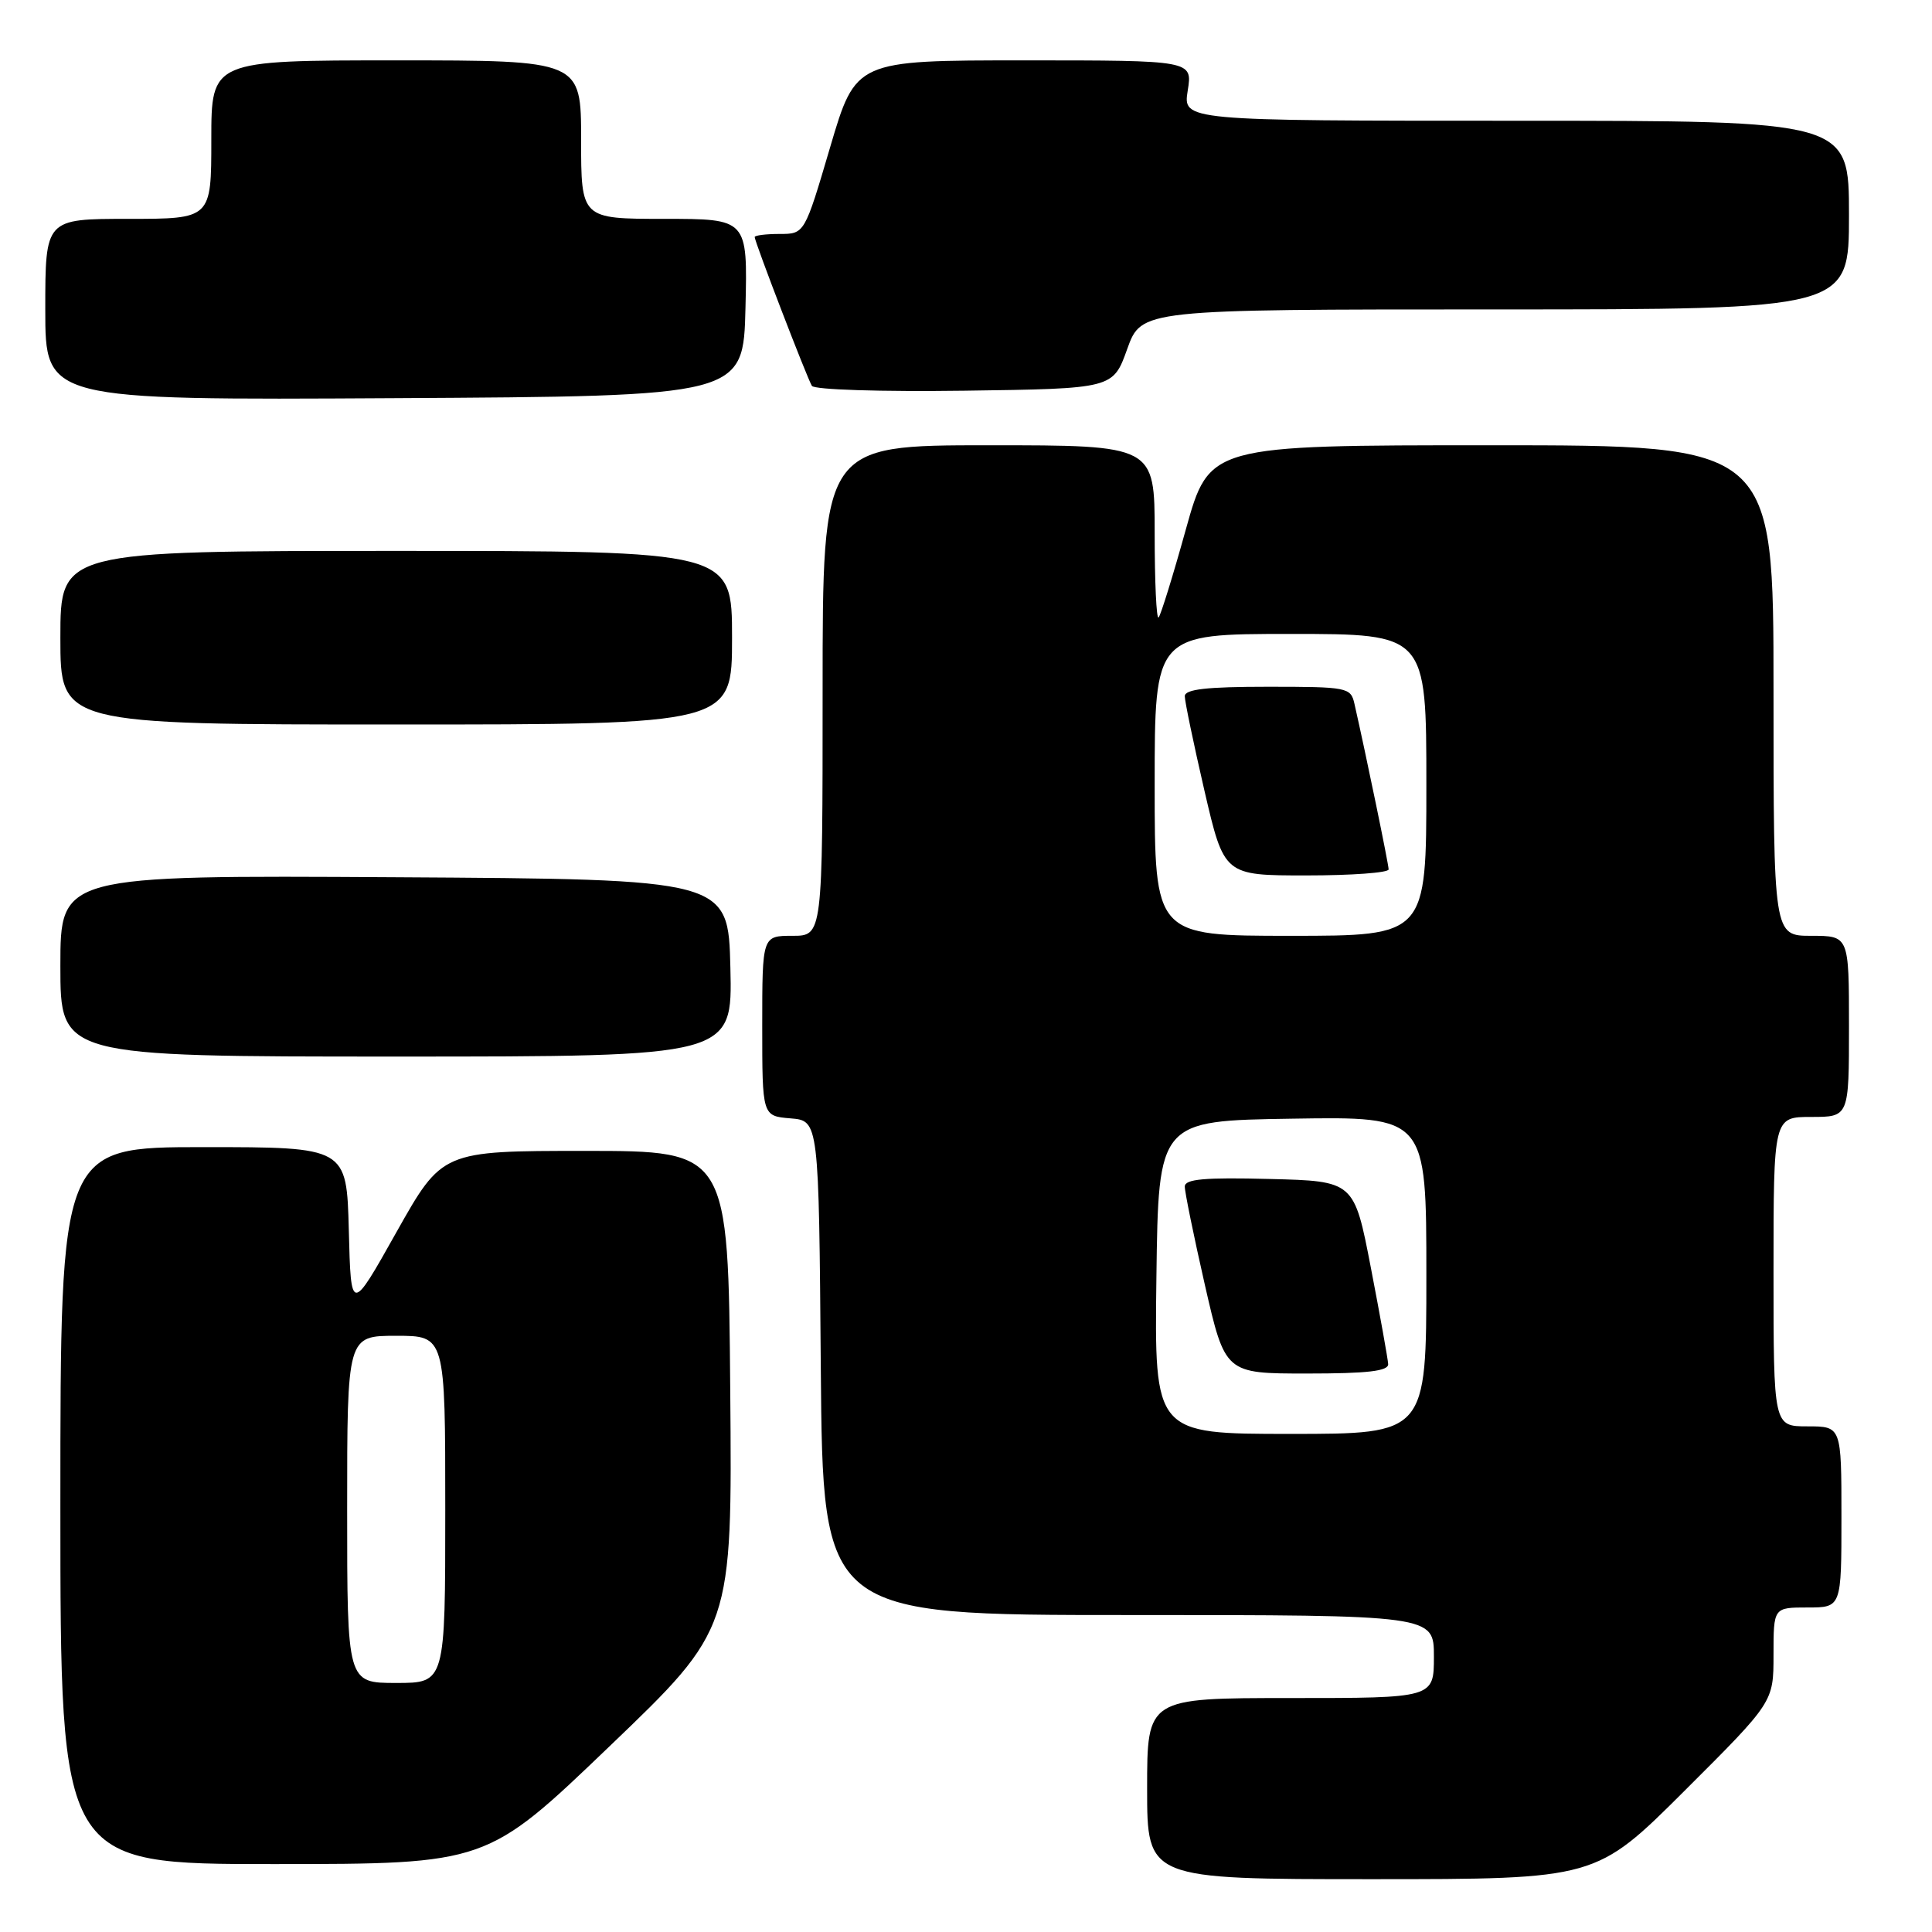 <?xml version="1.0" encoding="UTF-8" standalone="no"?>
<!DOCTYPE svg PUBLIC "-//W3C//DTD SVG 1.1//EN" "http://www.w3.org/Graphics/SVG/1.1/DTD/svg11.dtd" >
<svg xmlns="http://www.w3.org/2000/svg" xmlns:xlink="http://www.w3.org/1999/xlink" version="1.1" viewBox="0 0 256 256">
 <g >
 <path fill="currentColor"
d=" M 223.23 237.27 C 235.00 225.53 235.00 225.53 235.00 219.27 C 235.00 213.00 235.00 213.00 239.50 213.00 C 244.00 213.00 244.00 213.00 244.00 201.00 C 244.00 189.00 244.00 189.00 239.50 189.00 C 235.00 189.00 235.00 189.00 235.00 168.50 C 235.00 148.00 235.00 148.00 240.00 148.00 C 245.00 148.00 245.00 148.00 245.00 136.00 C 245.00 124.00 245.00 124.00 240.00 124.00 C 235.00 124.00 235.00 124.00 235.00 91.50 C 235.00 59.00 235.00 59.00 197.62 59.00 C 160.24 59.00 160.24 59.00 157.13 70.15 C 155.43 76.28 153.80 81.53 153.52 81.82 C 153.23 82.10 153.00 77.08 153.00 70.67 C 153.00 59.00 153.00 59.00 131.00 59.00 C 109.00 59.00 109.00 59.00 109.00 91.50 C 109.00 124.00 109.00 124.00 105.00 124.00 C 101.00 124.00 101.00 124.00 101.00 135.94 C 101.00 147.88 101.00 147.88 104.75 148.19 C 108.50 148.50 108.50 148.50 108.76 181.25 C 109.03 214.00 109.03 214.00 149.51 214.00 C 190.00 214.00 190.00 214.00 190.00 219.50 C 190.00 225.00 190.00 225.00 171.00 225.00 C 152.00 225.00 152.00 225.00 152.00 237.00 C 152.00 249.00 152.00 249.00 181.73 249.00 C 211.47 249.00 211.47 249.00 223.23 237.27 Z  M 80.76 231.40 C 97.03 215.81 97.03 215.81 96.76 184.15 C 96.50 152.50 96.50 152.50 77.54 152.50 C 58.59 152.50 58.59 152.50 52.54 163.25 C 46.50 174.01 46.50 174.01 46.22 163.00 C 45.93 152.00 45.93 152.00 26.97 152.00 C 8.00 152.00 8.00 152.00 8.00 199.50 C 8.00 247.00 8.00 247.00 36.25 247.00 C 64.50 246.99 64.50 246.99 80.76 231.40 Z  M 96.78 128.25 C 96.50 116.50 96.50 116.50 52.25 116.24 C 8.00 115.98 8.00 115.98 8.00 127.99 C 8.00 140.00 8.00 140.00 52.53 140.00 C 97.06 140.00 97.06 140.00 96.78 128.25 Z  M 97.00 84.50 C 97.00 73.00 97.00 73.00 52.50 73.00 C 8.00 73.00 8.00 73.00 8.00 84.50 C 8.00 96.00 8.00 96.00 52.50 96.00 C 97.00 96.00 97.00 96.00 97.00 84.50 Z  M 98.78 40.75 C 99.06 29.00 99.06 29.00 88.03 29.00 C 77.00 29.00 77.00 29.00 77.00 18.50 C 77.00 8.00 77.00 8.00 52.50 8.00 C 28.00 8.00 28.00 8.00 28.00 18.50 C 28.00 29.00 28.00 29.00 17.00 29.00 C 6.00 29.00 6.00 29.00 6.00 41.01 C 6.00 53.02 6.00 53.02 52.25 52.76 C 98.50 52.50 98.50 52.50 98.78 40.75 Z  M 149.36 46.25 C 151.25 41.00 151.25 41.00 198.13 41.00 C 245.00 41.00 245.00 41.00 245.00 28.50 C 245.00 16.00 245.00 16.00 200.87 16.00 C 156.74 16.00 156.74 16.00 157.38 12.00 C 158.02 8.00 158.02 8.00 135.71 8.00 C 113.39 8.00 113.39 8.00 110.00 19.50 C 106.61 31.00 106.61 31.00 103.30 31.00 C 101.49 31.00 100.00 31.19 100.00 31.41 C 100.00 32.05 106.94 50.09 107.58 51.13 C 107.90 51.64 116.75 51.92 127.81 51.77 C 147.48 51.50 147.48 51.50 149.36 46.25 Z  M 153.23 169.25 C 153.50 148.50 153.50 148.50 171.25 148.23 C 189.00 147.95 189.00 147.95 189.00 168.98 C 189.00 190.00 189.00 190.00 170.98 190.00 C 152.96 190.00 152.96 190.00 153.23 169.25 Z  M 183.94 180.75 C 183.90 180.06 182.87 174.32 181.65 168.00 C 179.43 156.50 179.43 156.50 168.22 156.22 C 159.62 156.00 157.00 156.23 156.99 157.22 C 156.98 157.92 158.18 163.79 159.65 170.25 C 162.34 182.00 162.34 182.00 173.17 182.00 C 181.20 182.00 183.98 181.68 183.94 180.75 Z  M 153.00 104.00 C 153.00 84.00 153.00 84.00 171.00 84.00 C 189.00 84.00 189.00 84.00 189.00 104.00 C 189.00 124.00 189.00 124.00 171.00 124.00 C 153.00 124.00 153.00 124.00 153.00 104.00 Z  M 184.00 115.20 C 184.00 114.52 181.04 100.17 179.47 93.25 C 178.98 91.08 178.55 91.00 167.98 91.00 C 159.87 91.00 157.00 91.33 156.99 92.25 C 156.99 92.94 158.16 98.56 159.59 104.75 C 162.20 116.00 162.20 116.00 173.10 116.00 C 179.09 116.00 184.00 115.64 184.00 115.20 Z  M 46.00 200.00 C 46.00 177.00 46.00 177.00 52.50 177.00 C 59.00 177.00 59.00 177.00 59.00 200.00 C 59.00 223.00 59.00 223.00 52.50 223.00 C 46.00 223.00 46.00 223.00 46.00 200.00 Z "/>
</g>
</svg>